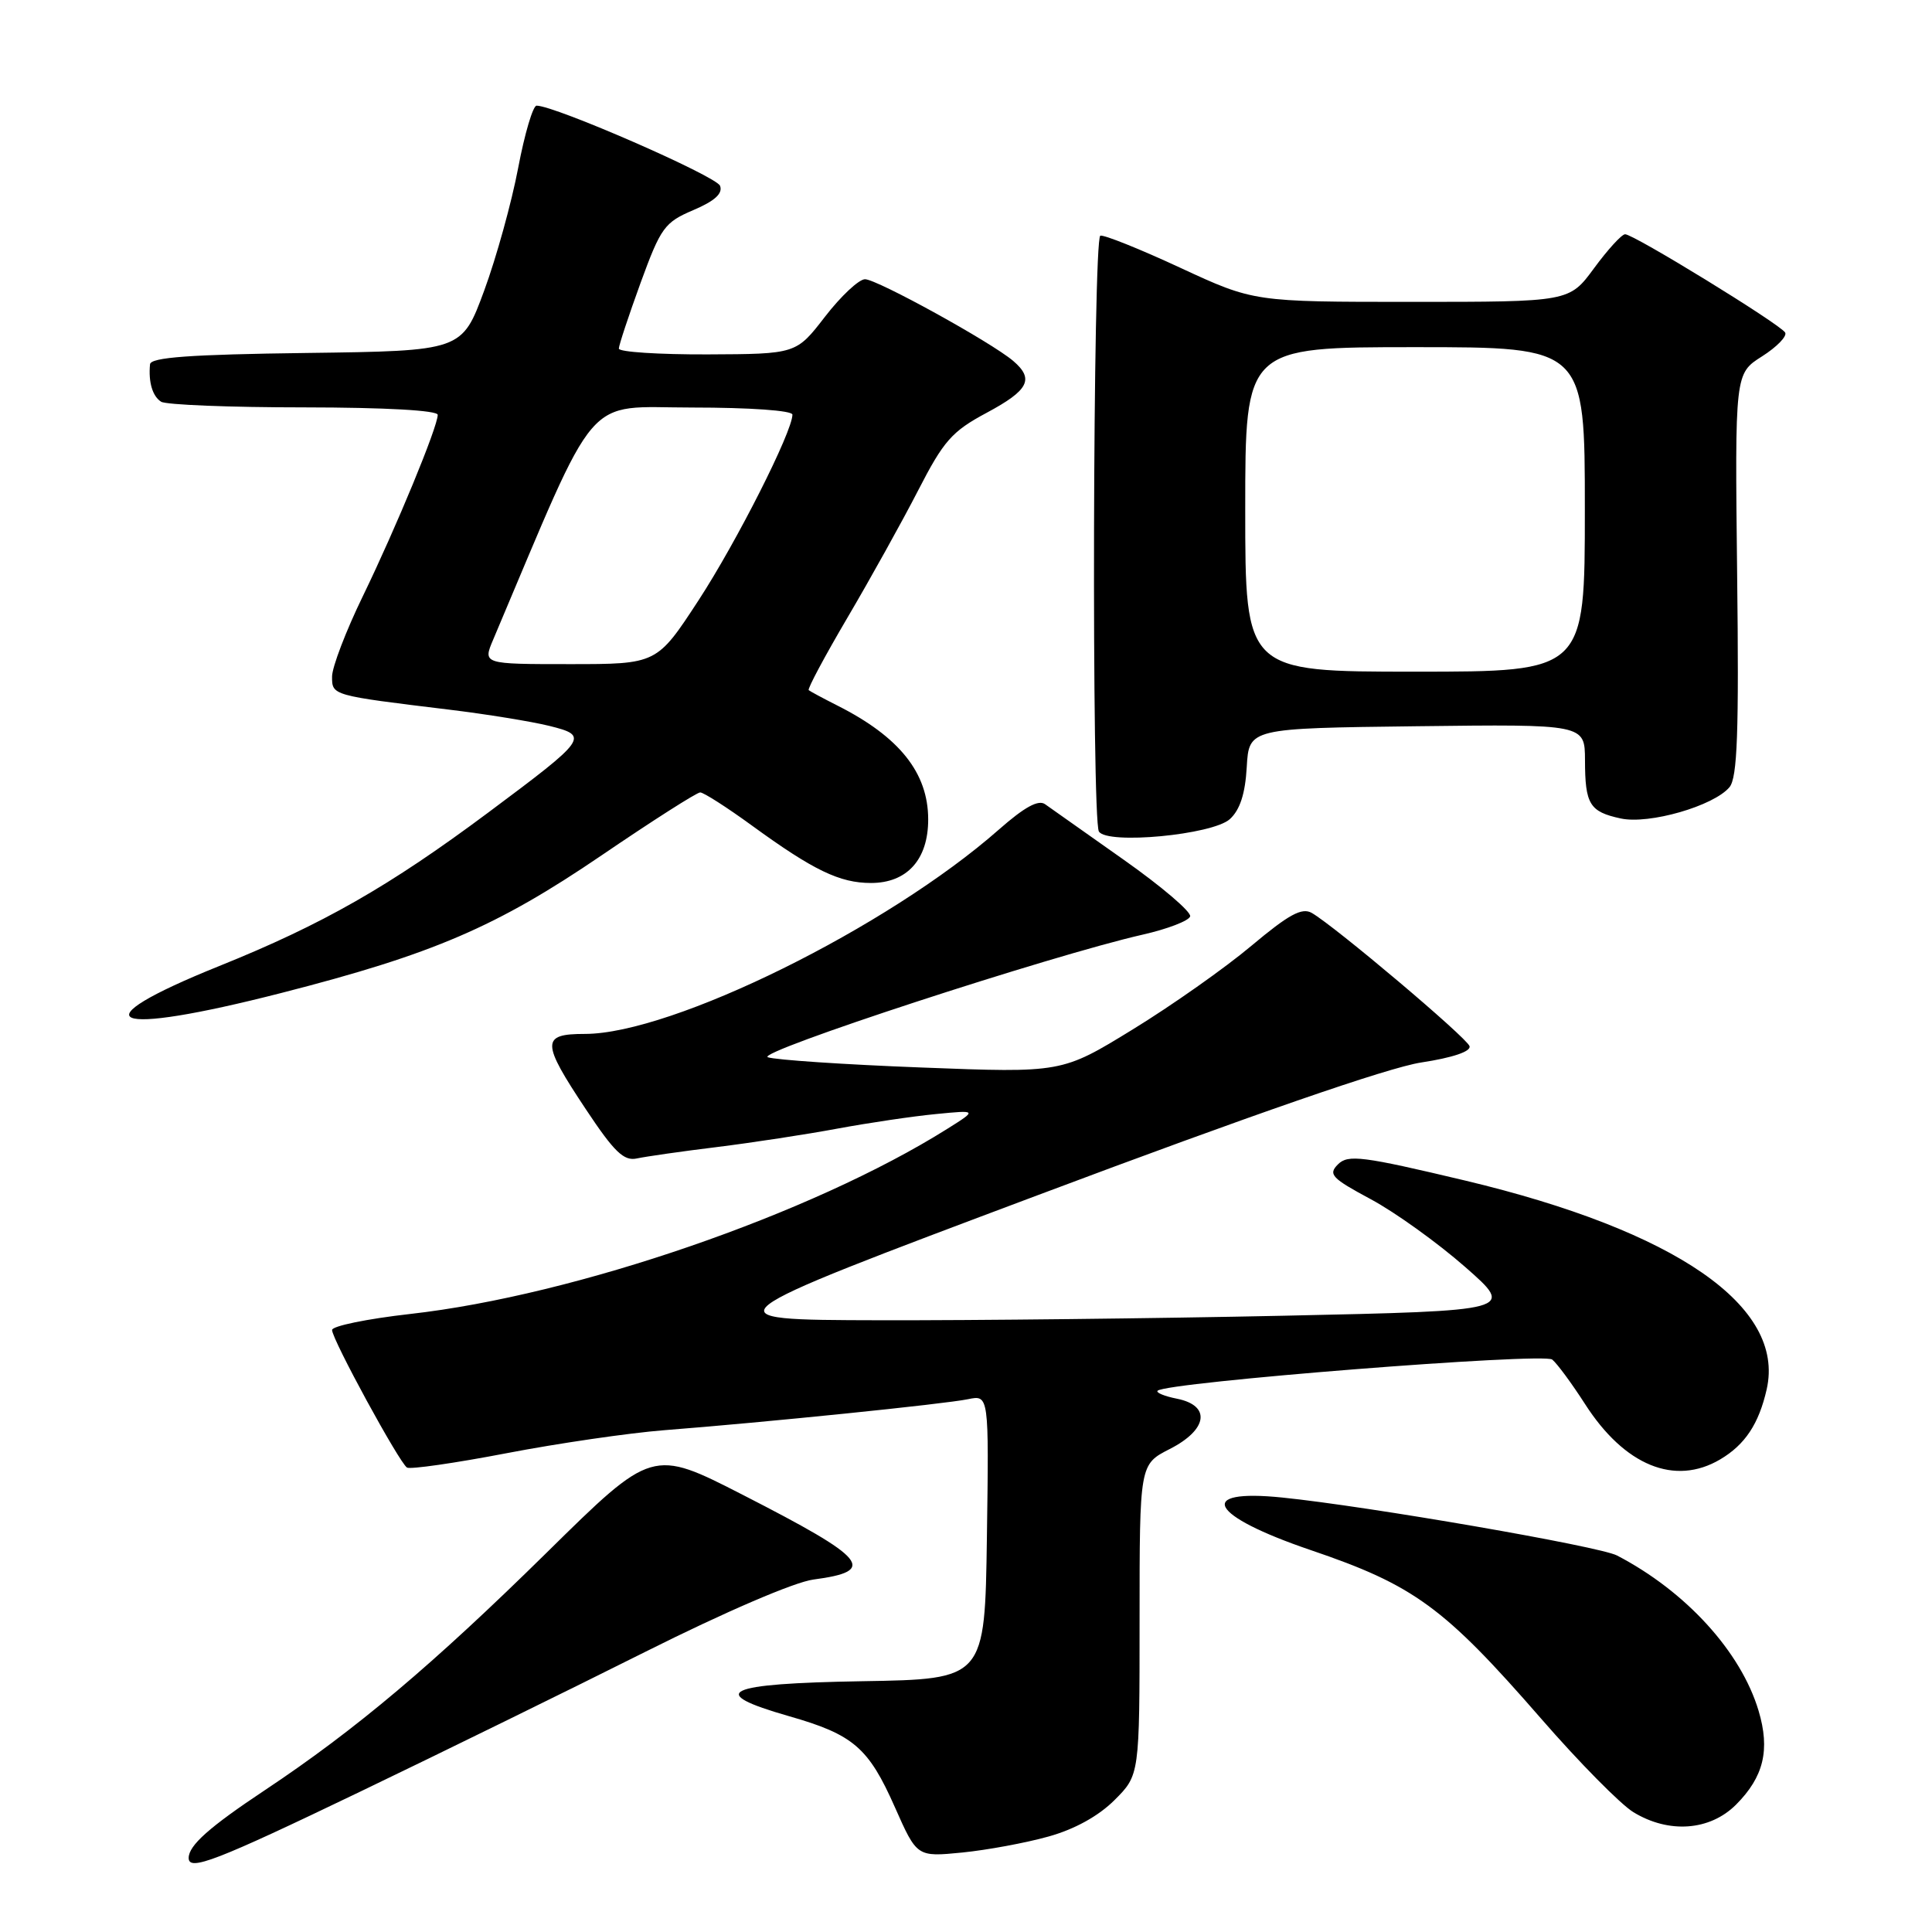 <?xml version="1.0" encoding="UTF-8" standalone="no"?>
<!DOCTYPE svg PUBLIC "-//W3C//DTD SVG 1.1//EN" "http://www.w3.org/Graphics/SVG/1.1/DTD/svg11.dtd" >
<svg xmlns="http://www.w3.org/2000/svg" xmlns:xlink="http://www.w3.org/1999/xlink" version="1.1" viewBox="0 0 256 256">
 <g >
 <path fill="currentColor"
d=" M 47.63 237.45 C 58.56 232.20 75.60 223.84 85.50 218.88 C 96.03 213.60 105.27 209.63 107.77 209.30 C 116.32 208.17 114.98 206.55 98.47 198.10 C 86.44 191.94 86.44 191.94 72.45 205.72 C 57.36 220.57 47.14 229.19 35.12 237.19 C 27.72 242.11 25.00 244.53 25.00 246.19 C 25.00 247.99 28.62 246.59 47.63 237.45 Z  M 138.93 243.35 C 142.39 242.39 145.57 240.63 147.68 238.52 C 151.00 235.20 151.00 235.20 151.00 214.62 C 151.00 194.04 151.00 194.04 155.00 192.00 C 160.03 189.44 160.49 186.25 155.97 185.34 C 154.30 185.01 153.14 184.53 153.39 184.28 C 154.52 183.15 204.54 179.20 205.68 180.15 C 206.35 180.70 208.30 183.36 210.03 186.05 C 215.26 194.20 221.92 196.93 227.93 193.38 C 231.23 191.43 233.06 188.67 234.10 184.07 C 236.57 173.10 222.10 163.10 194.14 156.43 C 180.51 153.19 178.63 152.95 177.29 154.28 C 175.96 155.61 176.45 156.12 181.65 158.91 C 184.87 160.64 190.48 164.67 194.13 167.87 C 200.75 173.68 200.75 173.68 170.13 174.34 C 153.28 174.70 129.15 174.97 116.50 174.94 C 93.50 174.89 93.50 174.89 137.50 158.37 C 165.87 147.71 183.91 141.47 188.29 140.79 C 192.49 140.15 194.94 139.32 194.72 138.62 C 194.35 137.48 176.89 122.74 173.82 120.97 C 172.51 120.22 170.78 121.16 165.82 125.32 C 162.35 128.24 155.27 133.23 150.10 136.40 C 140.70 142.17 140.70 142.17 122.10 141.45 C 111.87 141.06 102.71 140.44 101.74 140.09 C 99.97 139.45 139.27 126.60 151.43 123.84 C 154.69 123.10 157.51 122.02 157.70 121.43 C 157.89 120.85 153.93 117.47 148.91 113.93 C 143.89 110.39 139.20 107.08 138.49 106.57 C 137.60 105.92 135.76 106.93 132.36 109.92 C 117.62 122.91 89.07 137.00 77.50 137.00 C 71.69 137.00 71.71 138.08 77.64 147.00 C 81.39 152.65 82.67 153.88 84.39 153.50 C 85.55 153.25 90.33 152.56 95.00 151.99 C 99.67 151.41 106.88 150.31 111.00 149.54 C 115.12 148.78 120.97 147.91 124.00 147.62 C 129.50 147.08 129.50 147.08 125.50 149.59 C 107.58 160.85 76.23 171.65 54.33 174.11 C 48.65 174.75 44.00 175.71 44.00 176.23 C 44.00 177.48 52.91 193.82 53.93 194.46 C 54.36 194.72 60.29 193.87 67.11 192.56 C 73.92 191.25 83.33 189.88 88.00 189.51 C 101.30 188.48 125.21 186.04 128.27 185.40 C 131.04 184.83 131.04 184.83 130.77 203.67 C 130.50 222.50 130.50 222.50 114.25 222.77 C 95.92 223.08 93.50 224.24 104.54 227.40 C 113.08 229.84 115.08 231.56 118.58 239.47 C 121.50 246.06 121.50 246.06 127.50 245.47 C 130.80 245.14 135.94 244.19 138.93 243.35 Z  M 230.03 239.13 C 233.71 235.44 234.57 231.86 233.02 226.68 C 230.68 218.86 223.39 210.86 214.26 206.11 C 211.92 204.89 181.30 199.59 169.89 198.43 C 158.33 197.25 160.26 200.83 173.63 205.38 C 187.38 210.05 191.32 212.93 204.19 227.71 C 209.23 233.51 214.74 239.09 216.43 240.12 C 221.13 242.99 226.56 242.59 230.03 239.13 Z  M 37.33 131.56 C 57.40 126.42 65.79 122.81 79.71 113.34 C 86.45 108.75 92.33 105.00 92.78 105.00 C 93.23 105.00 96.31 106.97 99.62 109.38 C 107.78 115.32 111.26 117.00 115.41 117.00 C 120.20 117.00 123.00 113.88 122.99 108.56 C 122.98 102.41 119.19 97.65 111.00 93.51 C 109.08 92.54 107.35 91.61 107.16 91.45 C 106.97 91.28 109.29 86.95 112.30 81.83 C 115.32 76.70 119.53 69.12 121.65 65.00 C 125.04 58.40 126.13 57.16 130.75 54.69 C 136.32 51.70 137.07 50.23 134.25 47.82 C 131.35 45.35 116.20 37.00 114.62 37.00 C 113.81 37.00 111.43 39.23 109.32 41.96 C 105.50 46.91 105.50 46.91 93.75 46.96 C 87.29 46.98 82.00 46.64 82.00 46.19 C 82.00 45.75 83.30 41.83 84.88 37.48 C 87.56 30.14 88.06 29.46 91.87 27.84 C 94.71 26.63 95.80 25.64 95.41 24.62 C 94.92 23.34 73.53 14.00 71.10 14.00 C 70.62 14.00 69.52 17.71 68.66 22.25 C 67.80 26.79 65.78 34.10 64.16 38.50 C 61.21 46.50 61.21 46.50 40.60 46.77 C 25.19 46.97 19.97 47.35 19.88 48.27 C 19.65 50.63 20.21 52.51 21.35 53.23 C 21.98 53.64 30.49 53.98 40.25 53.98 C 51.09 53.99 58.00 54.38 58.00 54.97 C 58.00 56.56 52.51 69.86 48.10 78.95 C 45.84 83.59 44.00 88.41 44.00 89.65 C 44.00 92.16 43.94 92.14 59.50 94.03 C 64.45 94.63 70.42 95.60 72.77 96.18 C 78.11 97.51 77.90 97.82 64.69 107.67 C 51.56 117.46 42.74 122.49 29.06 128.00 C 10.10 135.64 14.32 137.46 37.33 131.56 Z  M 162.96 108.54 C 164.30 107.32 165.00 105.18 165.20 101.64 C 165.50 96.50 165.50 96.50 187.75 96.23 C 210.00 95.96 210.00 95.96 210.02 100.73 C 210.03 106.59 210.63 107.56 214.75 108.45 C 218.51 109.27 227.10 106.79 229.17 104.30 C 230.21 103.04 230.43 97.05 230.18 76.10 C 229.88 49.50 229.88 49.50 233.48 47.22 C 235.46 45.96 236.83 44.54 236.54 44.06 C 235.83 42.92 216.40 30.99 215.33 31.04 C 214.87 31.06 213.02 33.09 211.22 35.54 C 207.94 40.00 207.94 40.00 187.04 40.00 C 166.14 40.00 166.14 40.00 156.39 35.48 C 151.03 32.99 146.26 31.08 145.80 31.23 C 144.81 31.56 144.63 108.59 145.61 110.18 C 146.70 111.94 160.65 110.62 162.96 108.54 Z  M 65.35 84.75 C 79.52 51.27 77.18 54.00 91.71 54.00 C 99.39 54.00 105.00 54.40 105.00 54.94 C 105.00 57.19 97.64 71.75 92.57 79.53 C 87.04 88.00 87.04 88.00 75.51 88.00 C 63.97 88.00 63.97 88.00 65.35 84.75 Z  M 165.00 67.50 C 165.00 46.00 165.00 46.00 187.50 46.00 C 210.00 46.00 210.00 46.00 210.00 67.50 C 210.00 89.00 210.00 89.00 187.50 89.00 C 165.00 89.00 165.00 89.00 165.00 67.50 Z "/>
</g>
</svg>